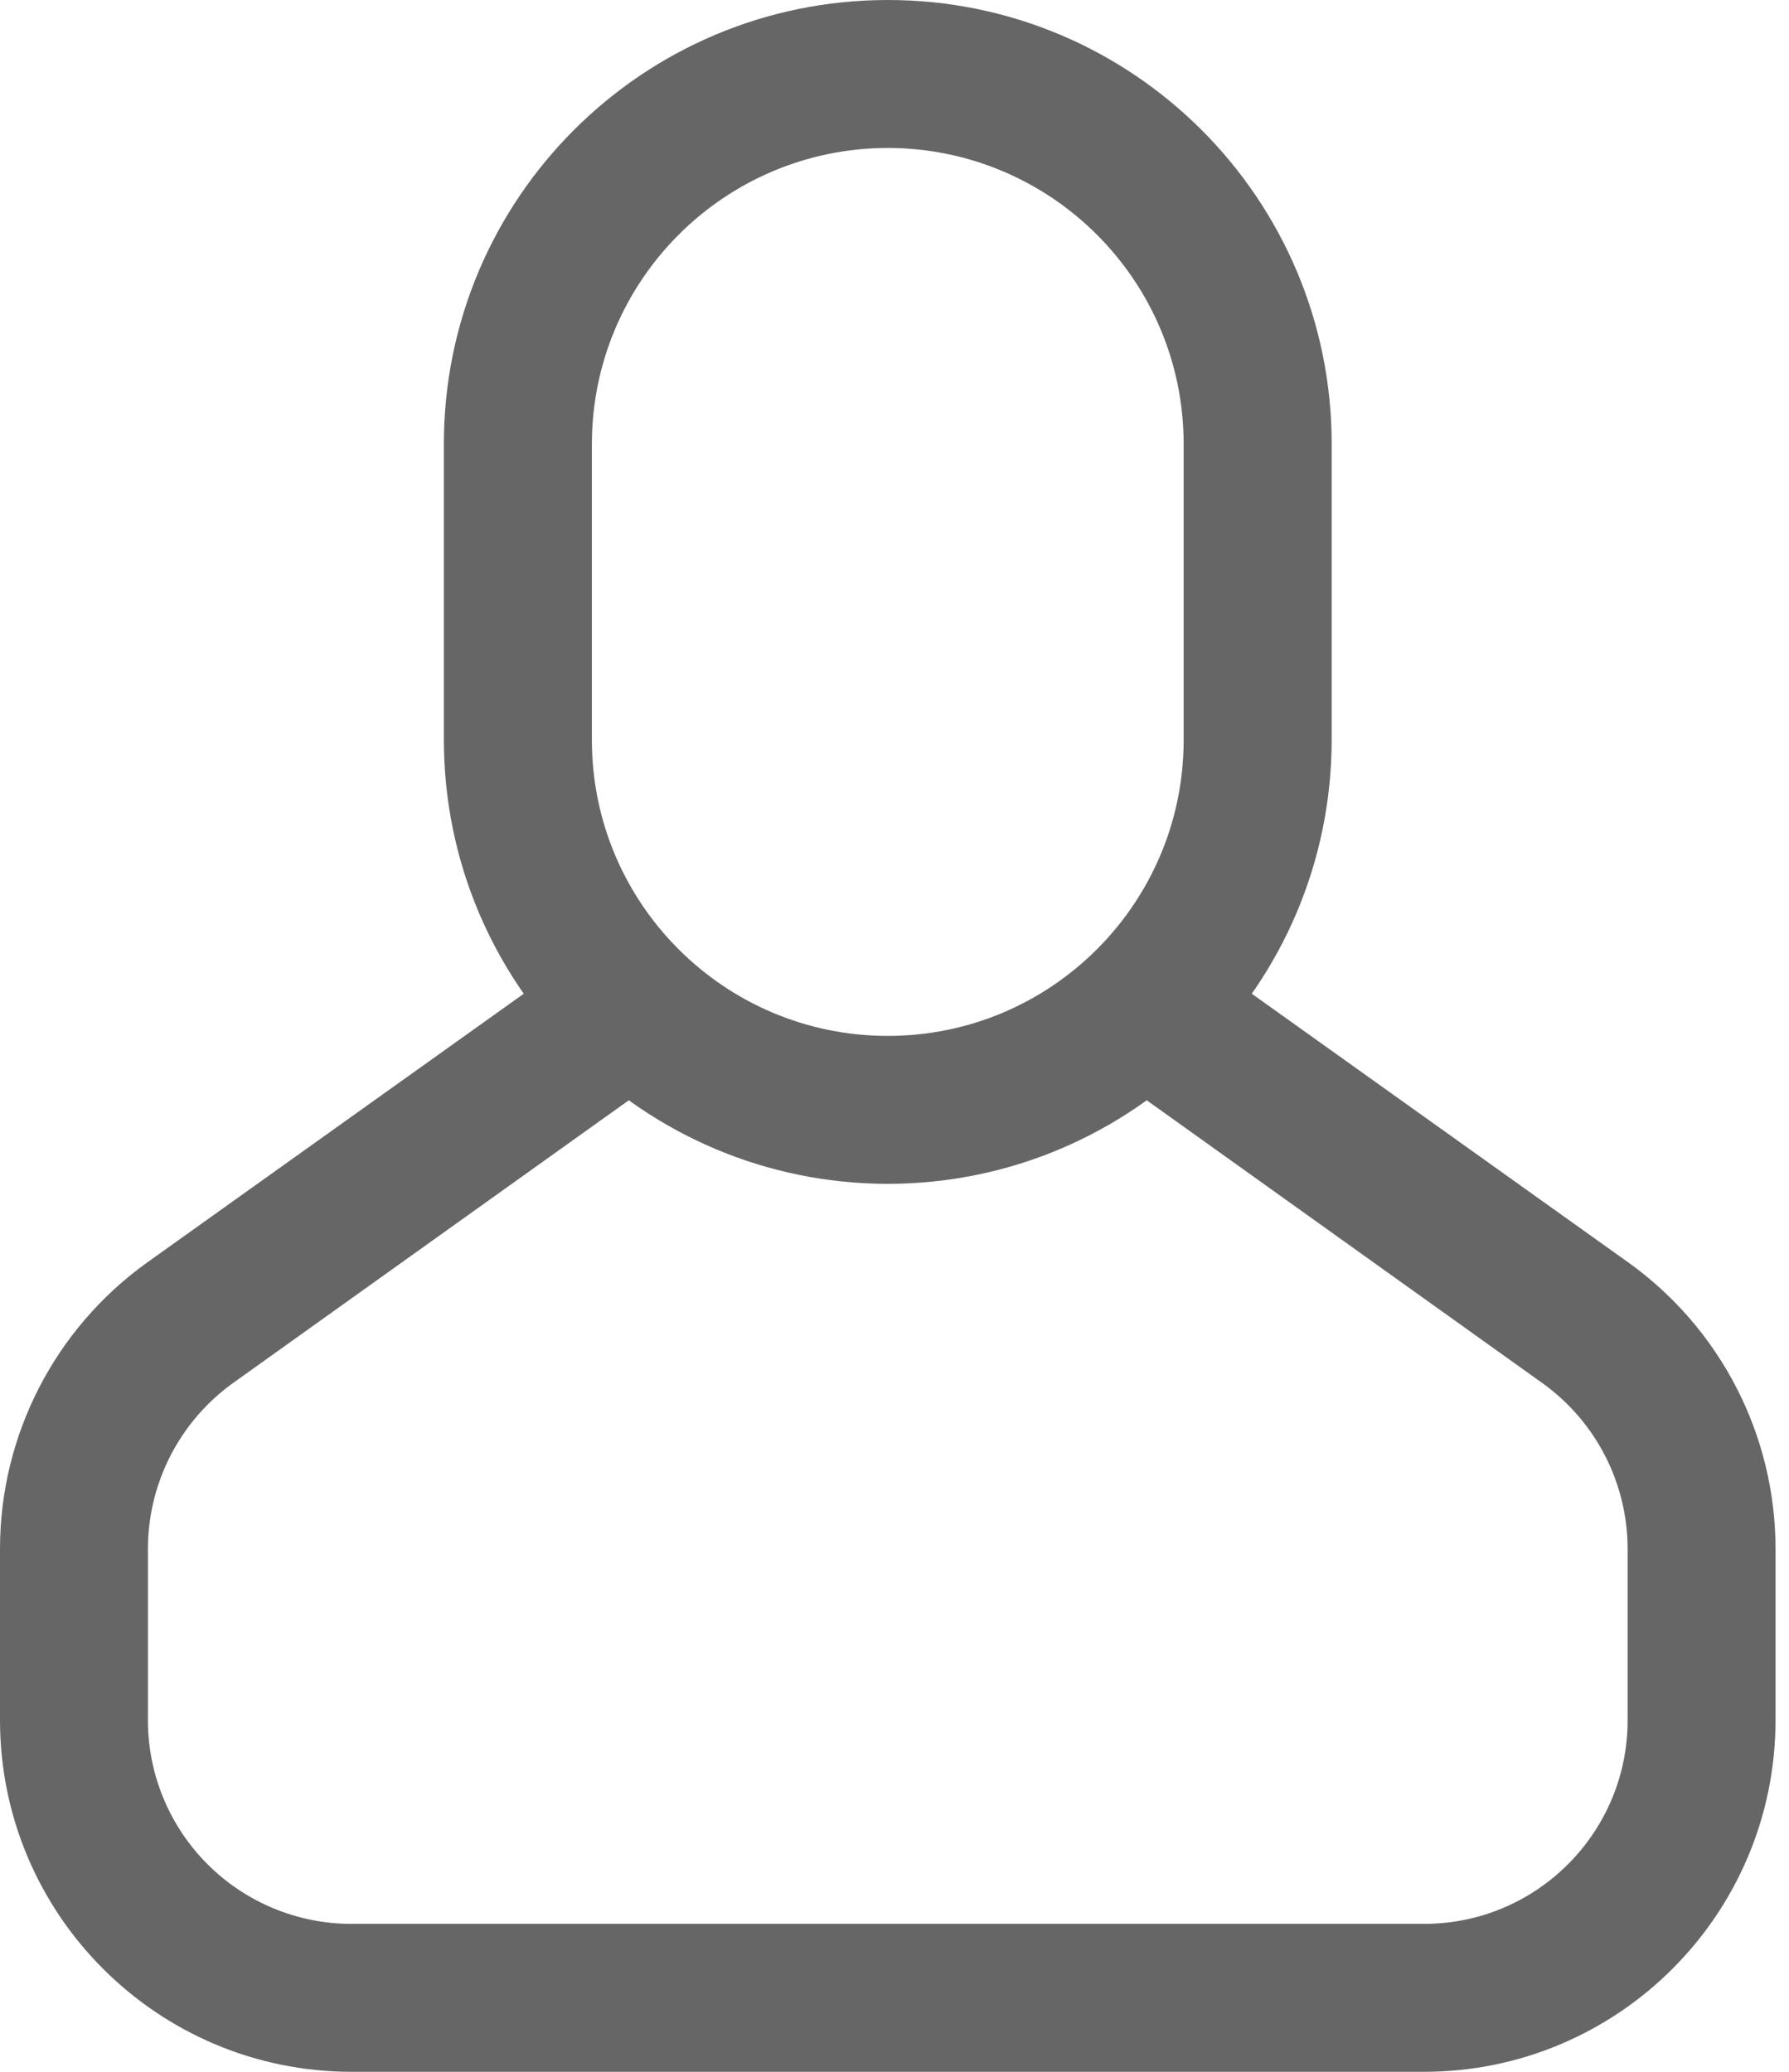 <?xml version="1.0" encoding="UTF-8"?>
<svg width="19px" height="22px" viewBox="0 0 19 22" version="1.1" xmlns="http://www.w3.org/2000/svg" xmlns:xlink="http://www.w3.org/1999/xlink">
    <!-- Generator: Sketch 52.2 (67145) - http://www.bohemiancoding.com/sketch -->
    <title>人物</title>
    <desc>Created with Sketch.</desc>
    <g id="Page-1" stroke="none" stroke-width="1" fill="none" fill-rule="evenodd">
        <g id="首页-copy" transform="translate(-328, -911)" fill="#666666">
            <g id="Group-7" transform="translate(0, 899)">
                <g id="人物" transform="translate(328, 12)">
                    <path d="M9.429,12.571 C6.826,12.568 4.717,10.46 4.714,7.857 L4.714,4.714 C4.714,2.111 6.825,3.48927236e-16 9.429,0 C12.032,-5.23390854e-16 14.143,2.111 14.143,4.714 L14.143,7.857 C14.14,10.46 12.031,12.568 9.429,12.571 Z M9.429,1.571 C7.694,1.573 6.288,2.979 6.286,4.714 L6.286,7.857 C6.286,9.593 7.693,11 9.429,11 C11.164,11 12.571,9.593 12.571,7.857 L12.571,4.714 C12.57,2.979 11.164,1.573 9.429,1.571 Z" id="Shape" fill-rule="nonzero"></path>
                    <path d="M15.125,22 L3.732,22 C1.672,21.998 0.002,20.328 0,18.268 L0,16.445 C0.001,15.239 0.583,14.108 1.563,13.406 L5.829,10.362 L6.742,11.638 L2.476,14.685 C1.909,15.092 1.572,15.747 1.571,16.445 L1.571,18.268 C1.571,18.841 1.799,19.391 2.204,19.796 C2.609,20.201 3.159,20.429 3.732,20.429 L15.125,20.429 C16.318,20.429 17.286,19.461 17.286,18.268 L17.286,16.445 C17.285,15.747 16.948,15.093 16.381,14.687 L12.115,11.638 L13.028,10.362 L17.294,13.406 C18.274,14.108 18.856,15.239 18.857,16.445 L18.857,18.268 C18.855,20.328 17.185,21.998 15.125,22 Z" id="Path"></path>
                </g>
            </g>
        </g>
    </g>
</svg>